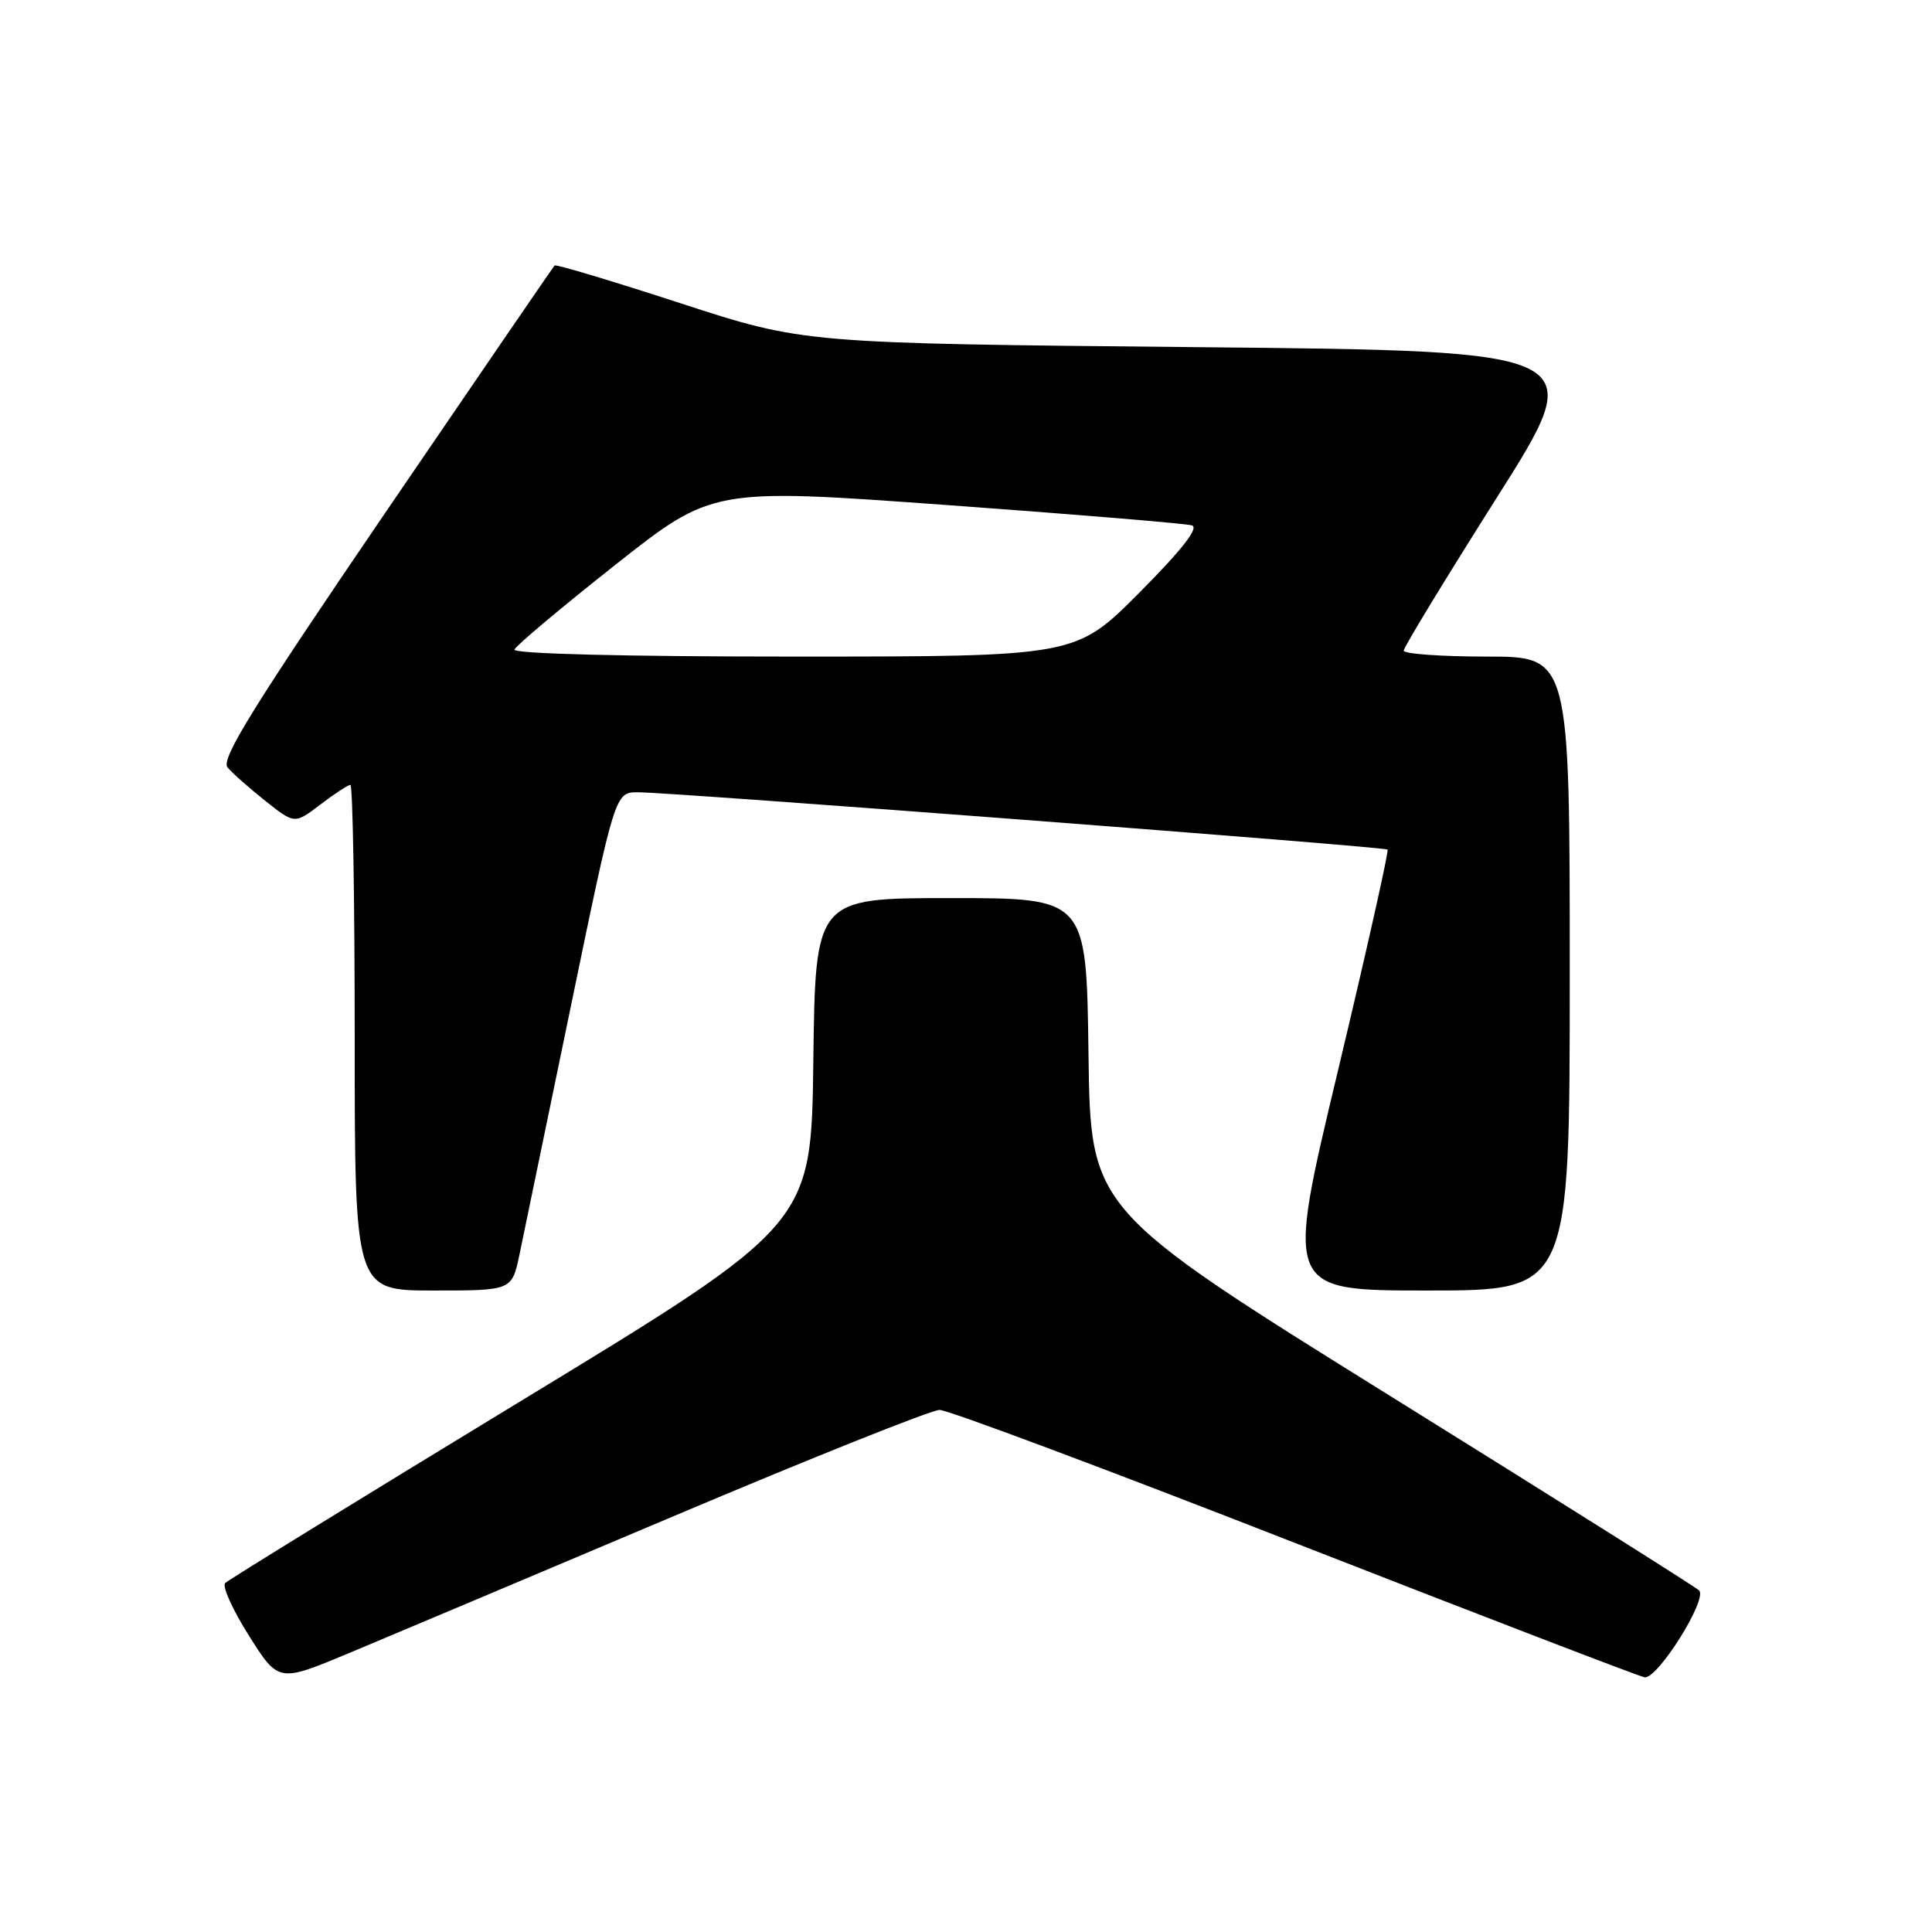 <?xml version="1.0" encoding="UTF-8" standalone="no"?>
<!DOCTYPE svg PUBLIC "-//W3C//DTD SVG 1.1//EN" "http://www.w3.org/Graphics/SVG/1.1/DTD/svg11.dtd" >
<svg xmlns="http://www.w3.org/2000/svg" xmlns:xlink="http://www.w3.org/1999/xlink" version="1.1" viewBox="0 0 256 256">
 <g >
 <path fill="currentColor"
d=" M 89.00 201.01 C 107.43 193.21 123.40 186.83 124.50 186.82 C 125.60 186.82 146.75 194.73 171.50 204.41 C 196.25 214.08 217.14 222.11 217.91 222.25 C 219.61 222.55 226.30 211.90 225.14 210.74 C 224.69 210.29 206.36 198.75 184.41 185.10 C 144.50 160.27 144.50 160.27 144.23 139.63 C 143.96 119.00 143.96 119.00 126.00 119.00 C 108.04 119.00 108.04 119.00 107.77 140.63 C 107.50 162.25 107.50 162.25 69.05 185.62 C 47.91 198.48 30.26 209.34 29.84 209.76 C 29.41 210.19 30.83 213.32 32.99 216.74 C 36.91 222.94 36.91 222.94 46.21 219.06 C 51.32 216.93 70.57 208.80 89.00 201.01 Z  M 68.83 166.25 C 69.37 163.64 72.45 148.79 75.66 133.25 C 81.50 105.00 81.50 105.00 84.50 104.98 C 88.64 104.95 183.41 112.19 183.86 112.57 C 184.05 112.74 181.09 125.96 177.27 141.94 C 170.32 171.00 170.32 171.00 189.16 171.00 C 208.00 171.00 208.00 171.00 208.00 129.00 C 208.00 87.00 208.00 87.00 197.00 87.00 C 190.95 87.00 186.00 86.64 186.00 86.21 C 186.00 85.77 191.55 76.66 198.32 65.96 C 210.65 46.50 210.65 46.50 158.57 46.00 C 106.50 45.50 106.50 45.50 90.16 40.18 C 81.17 37.25 73.67 35.00 73.49 35.18 C 73.31 35.35 63.23 50.08 51.08 67.90 C 33.48 93.73 29.24 100.58 30.15 101.69 C 30.79 102.45 33.05 104.45 35.18 106.14 C 39.04 109.20 39.04 109.20 42.46 106.60 C 44.33 105.17 46.12 104.00 46.43 104.00 C 46.74 104.00 47.00 119.07 47.00 137.50 C 47.00 171.00 47.00 171.00 57.42 171.00 C 67.83 171.00 67.83 171.00 68.83 166.25 Z  M 68.17 86.07 C 68.35 85.56 74.33 80.54 81.45 74.91 C 94.40 64.67 94.40 64.67 125.45 66.92 C 142.53 68.16 157.15 69.37 157.94 69.62 C 158.90 69.93 156.61 72.86 150.96 78.54 C 142.54 87.00 142.54 87.00 105.19 87.00 C 82.69 87.00 67.97 86.63 68.17 86.07 Z "/>
</g>
</svg>